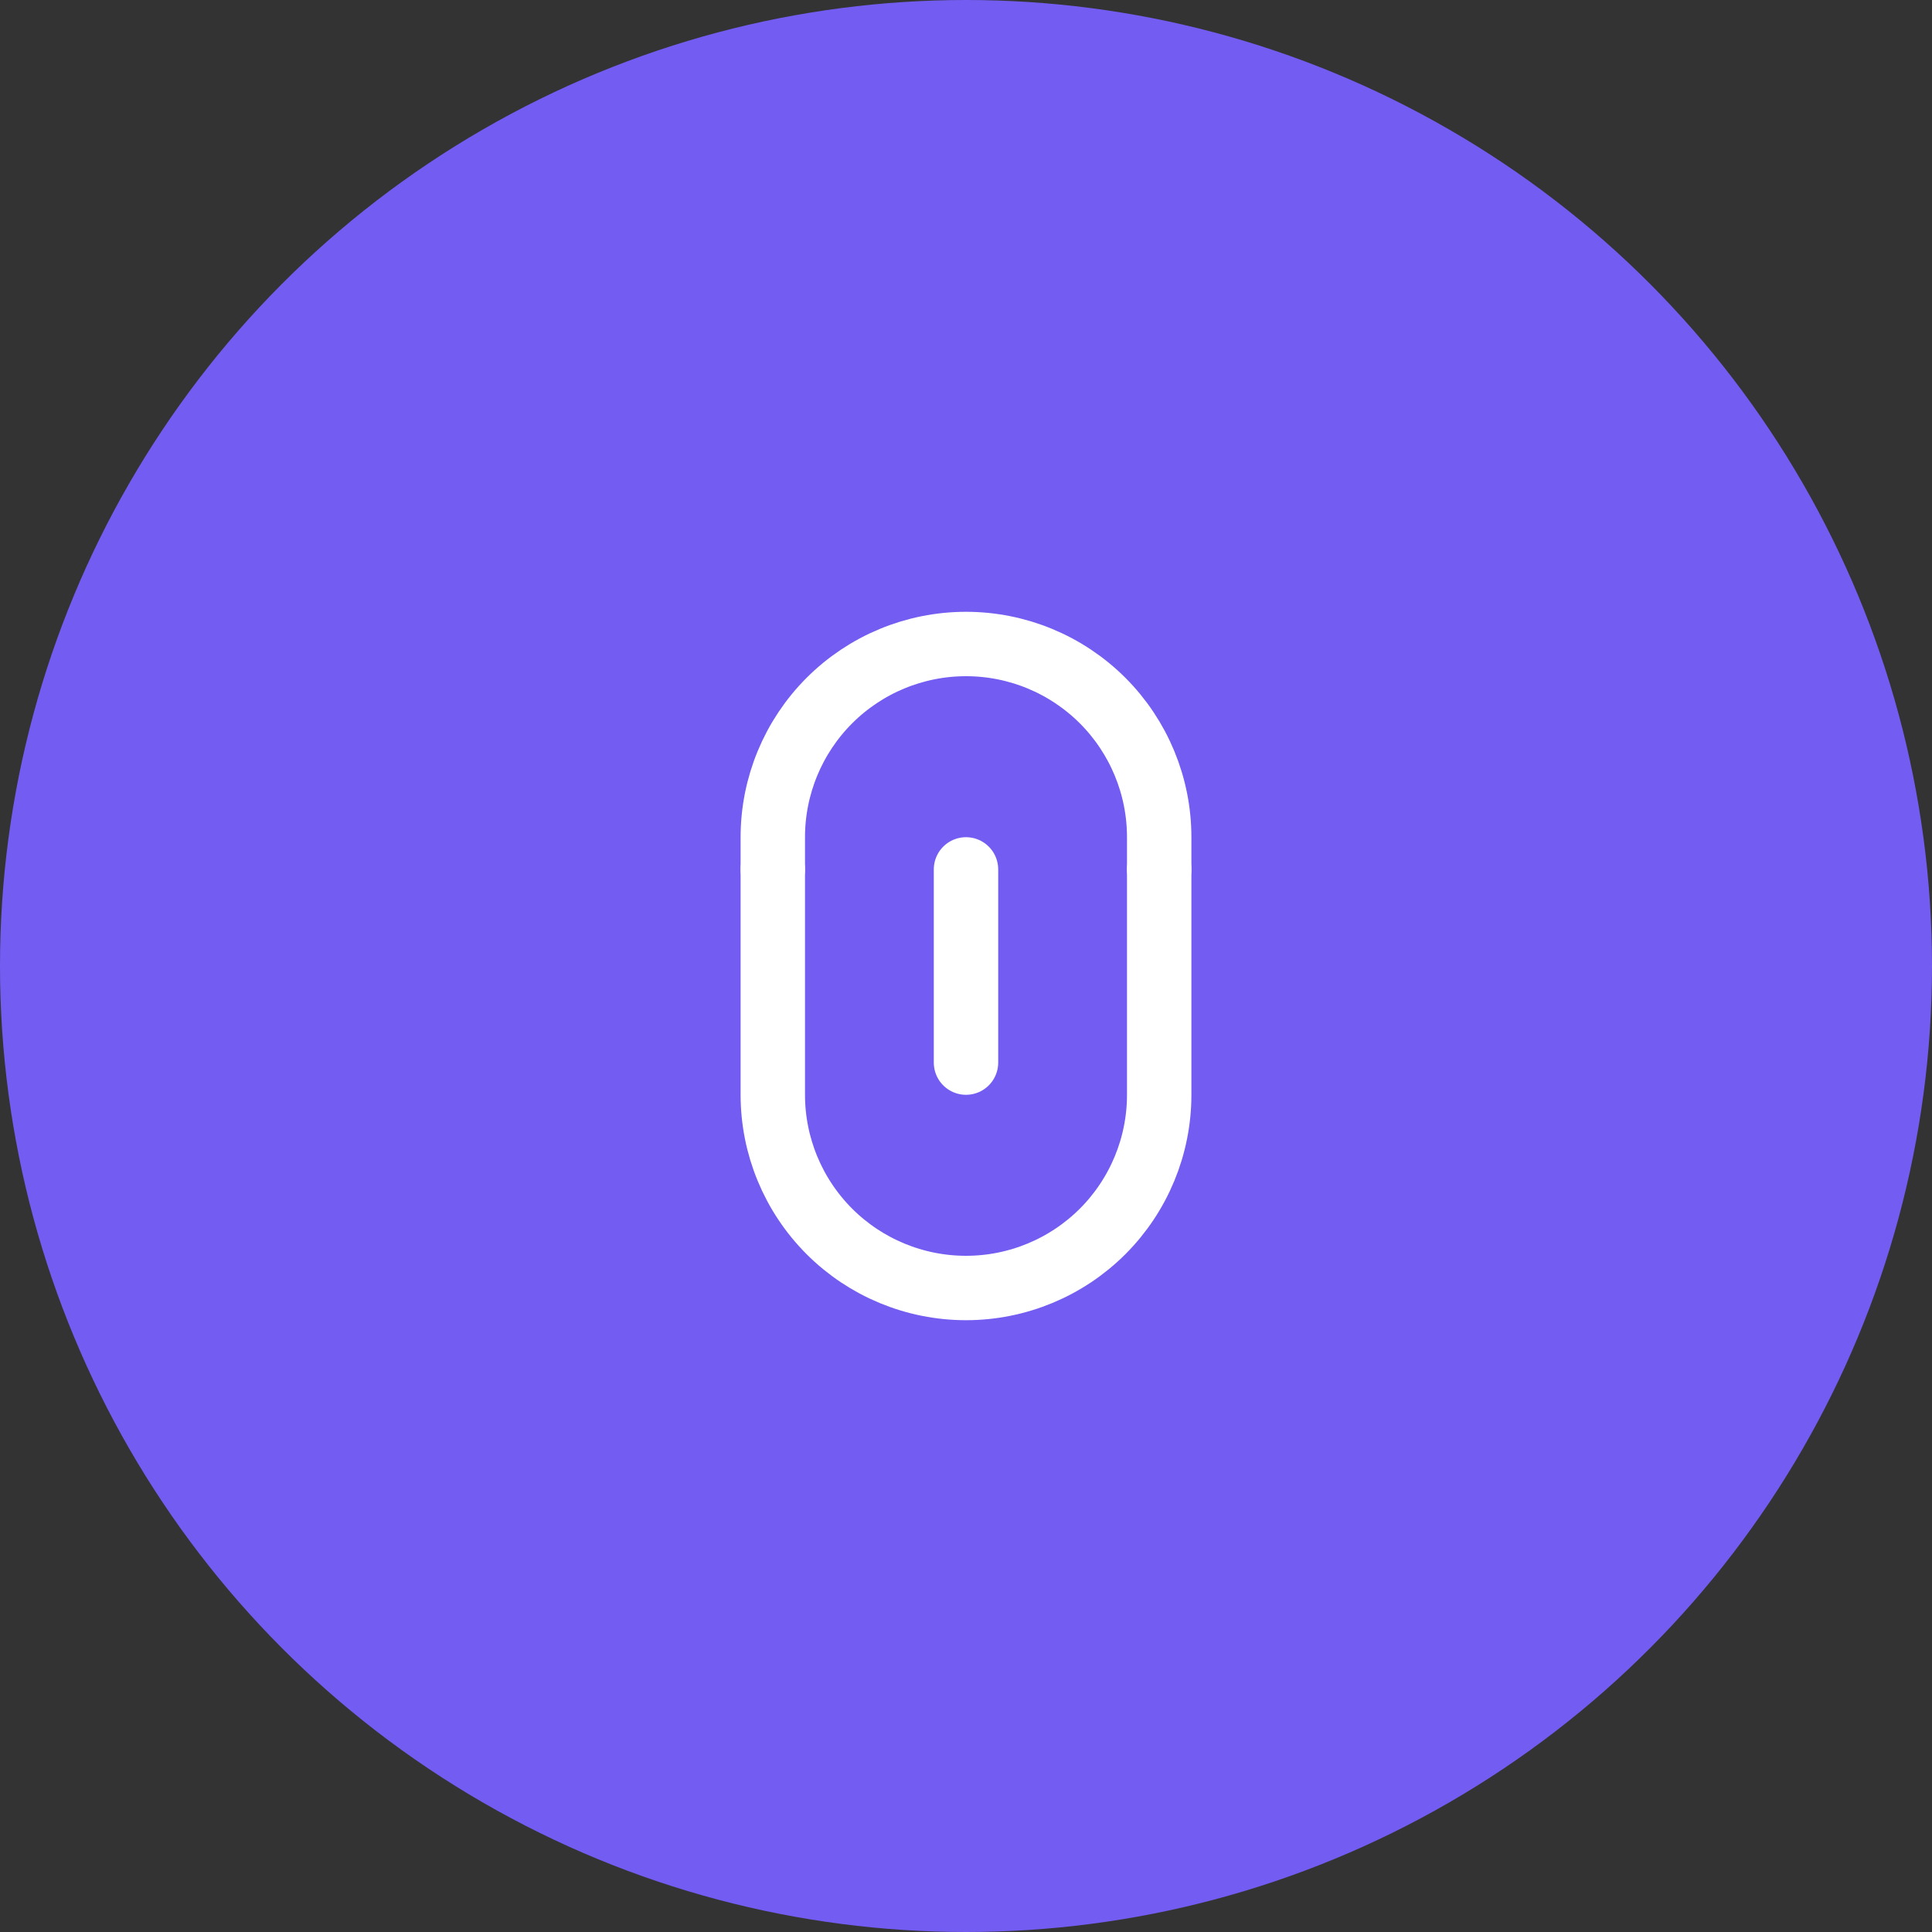 <svg width="60" height="60" viewBox="0 0 60 60" fill="none" xmlns="http://www.w3.org/2000/svg">
<rect x="0" y="0" width="60" height="60" fill="#333333" stroke="none"/>
<circle cx="30" cy="30" r="30" fill="#735CF2"/>
<path d="M30 33L30 27" stroke="white" stroke-width="2" stroke-linecap="round" stroke-linejoin="round"/>
<path d="M24 27L24 26C24 24.409 24.632 22.883 25.757 21.757C26.883 20.632 28.409 20 30 20C31.591 20 33.117 20.632 34.243 21.757C35.368 22.883 36 24.409 36 26L36 27" stroke="white" stroke-width="2" stroke-linecap="round" stroke-linejoin="round"/>
<path d="M36 27L36 34C36 35.591 35.368 37.117 34.243 38.243C33.117 39.368 31.591 40 30 40C28.409 40 26.883 39.368 25.757 38.243C24.632 37.117 24 35.591 24 34L24 27" stroke="white" stroke-width="2" stroke-linecap="round" stroke-linejoin="round"/>
</svg>
